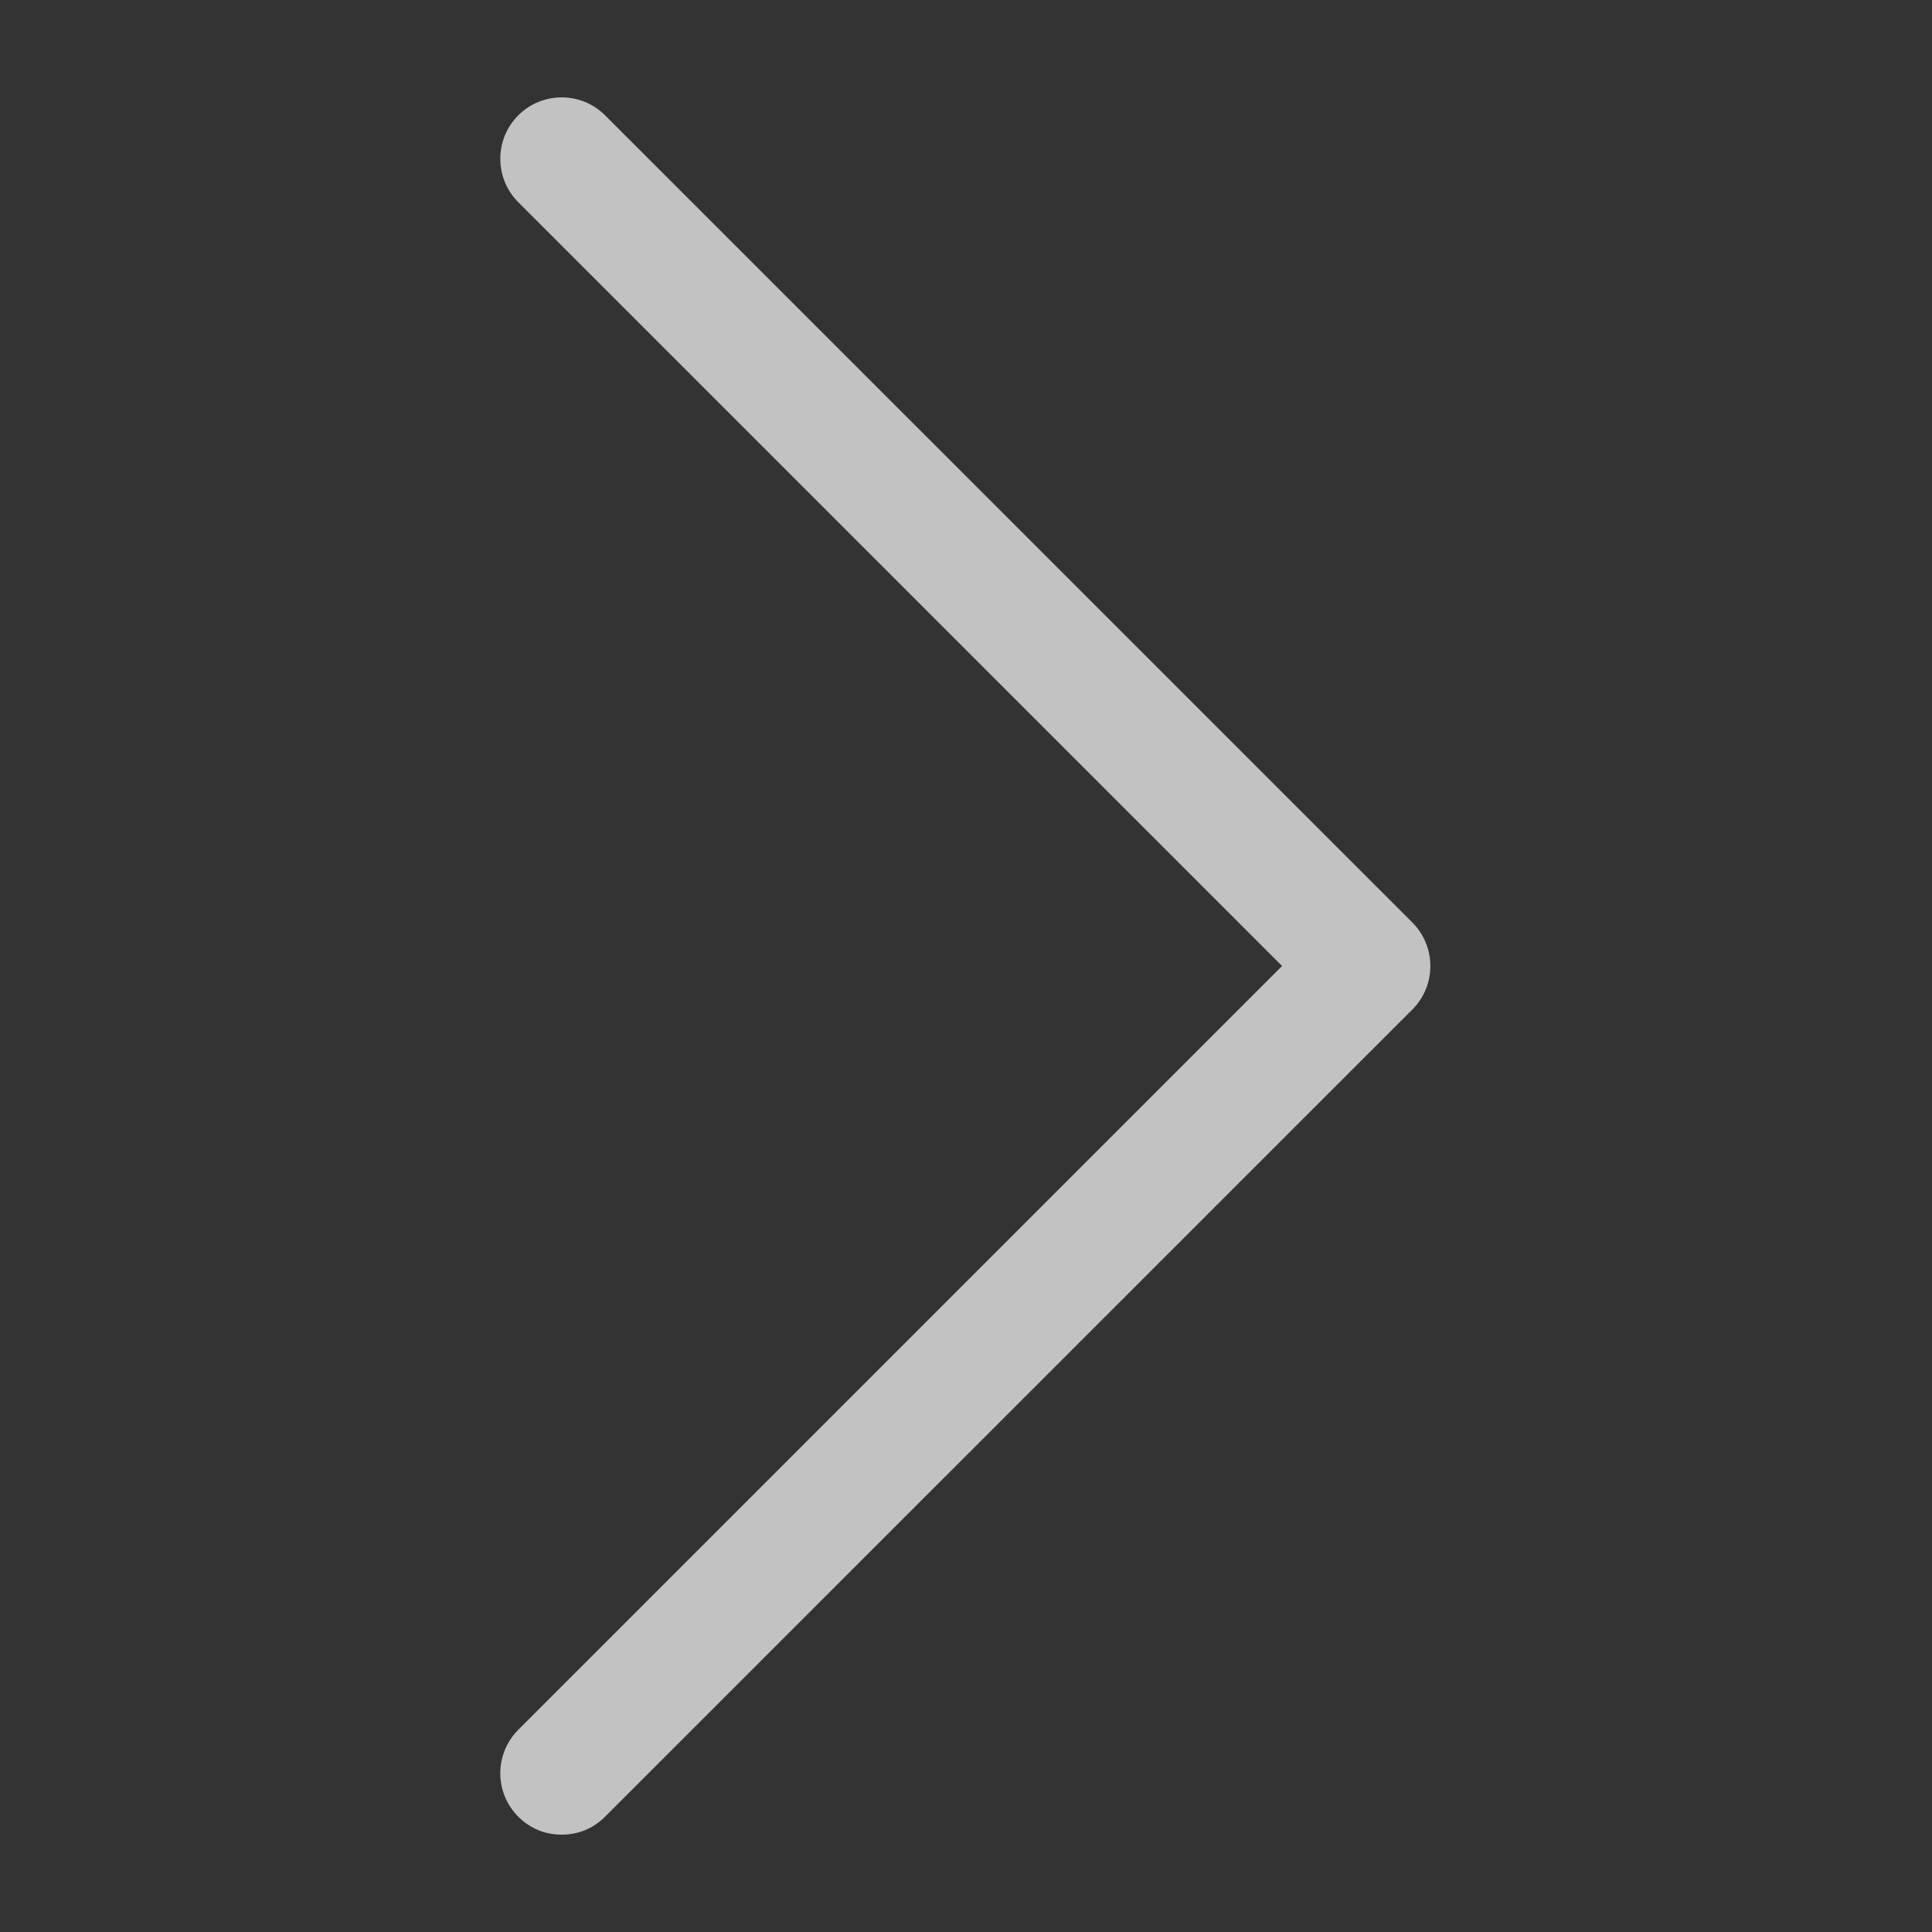 <svg width="20" height="20" viewBox="0 0 20 20" fill="none" xmlns="http://www.w3.org/2000/svg">
<rect x="0" y="0" width="20" height="20" fill="#333333" stroke="none"/>
<path d="M6.264 18.806C6.14 18.93 5.985 18.992 5.814 18.992C5.644 18.992 5.489 18.93 5.365 18.806C5.117 18.558 5.117 18.155 5.365 17.907L13.272 10L5.365 2.093C5.117 1.845 5.117 1.442 5.365 1.194C5.613 0.946 6.016 0.946 6.264 1.194L14.621 9.55C14.869 9.799 14.869 10.202 14.621 10.45L6.264 18.806Z" fill="white" fill-opacity="0.7"/>
</svg>
